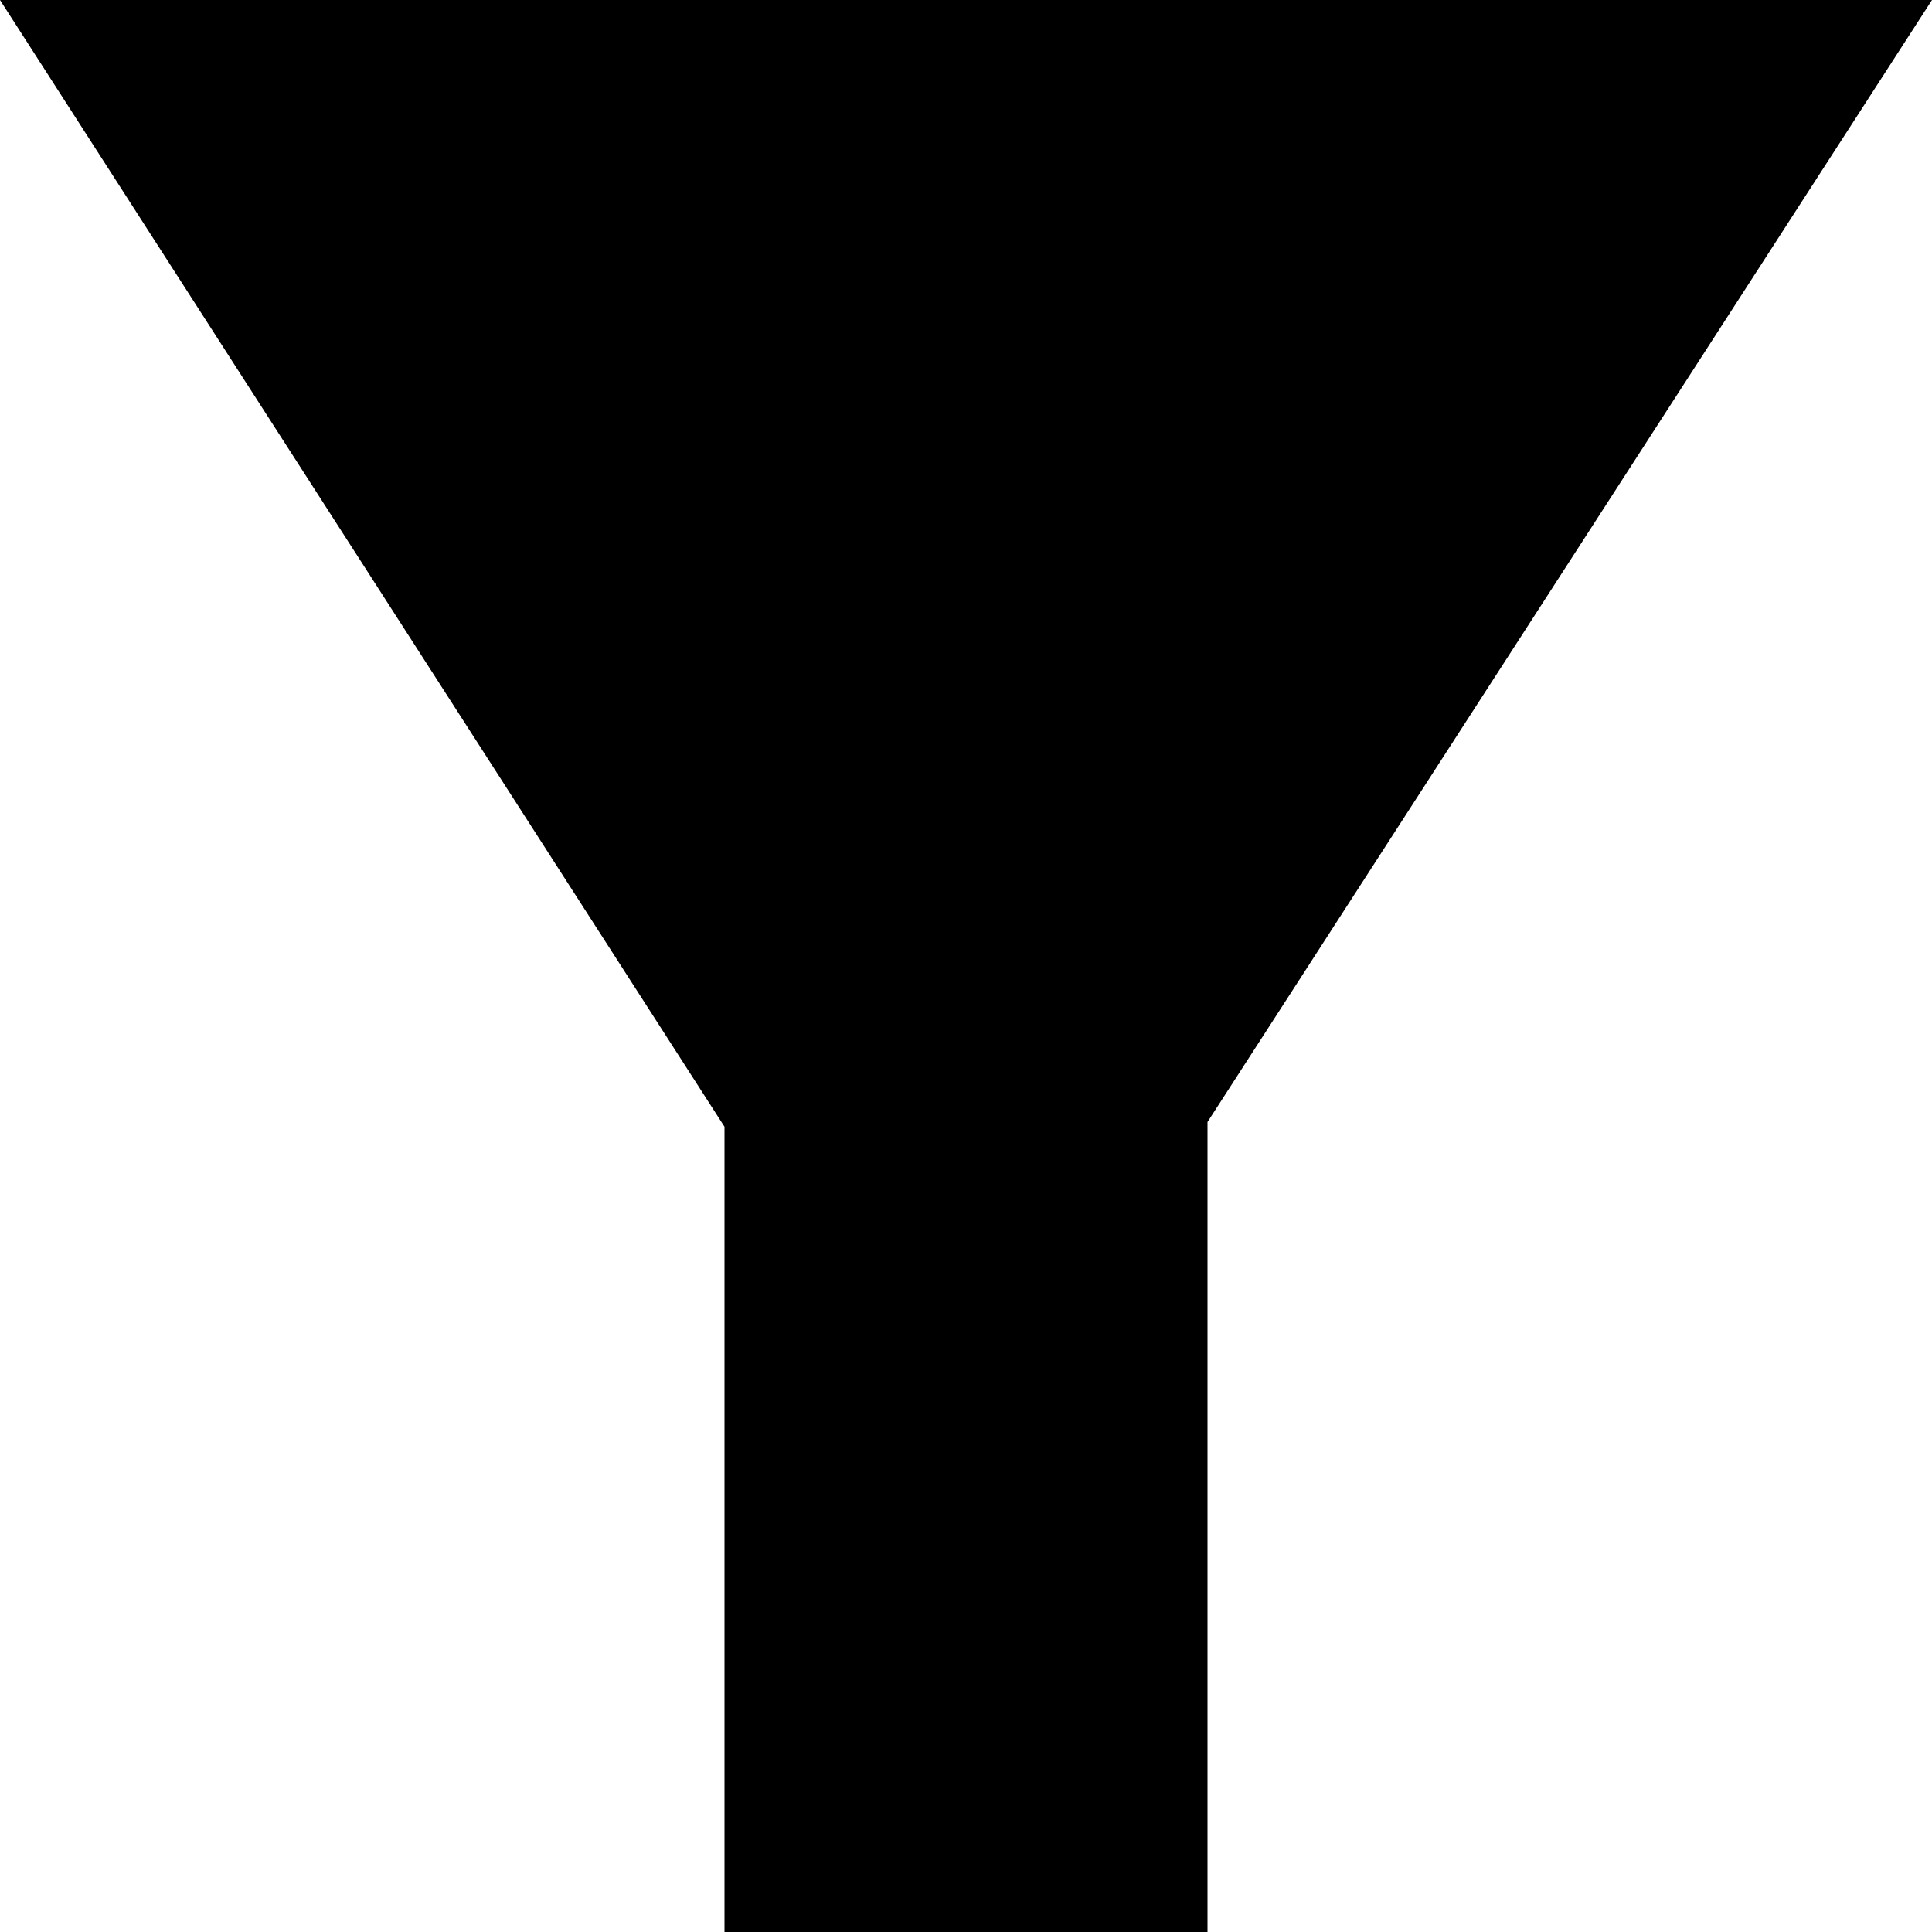 <!-- Generated by IcoMoon.io -->
<svg version="1.1" xmlns="http://www.w3.org/2000/svg" viewBox="0 0 12 12">
<title>filter-solid</title>
<path d="M12 0l-4.5 6.969v5.031h-3v-5.003l-0.001 0-4.499-6.997h12z"></path>
</svg>
